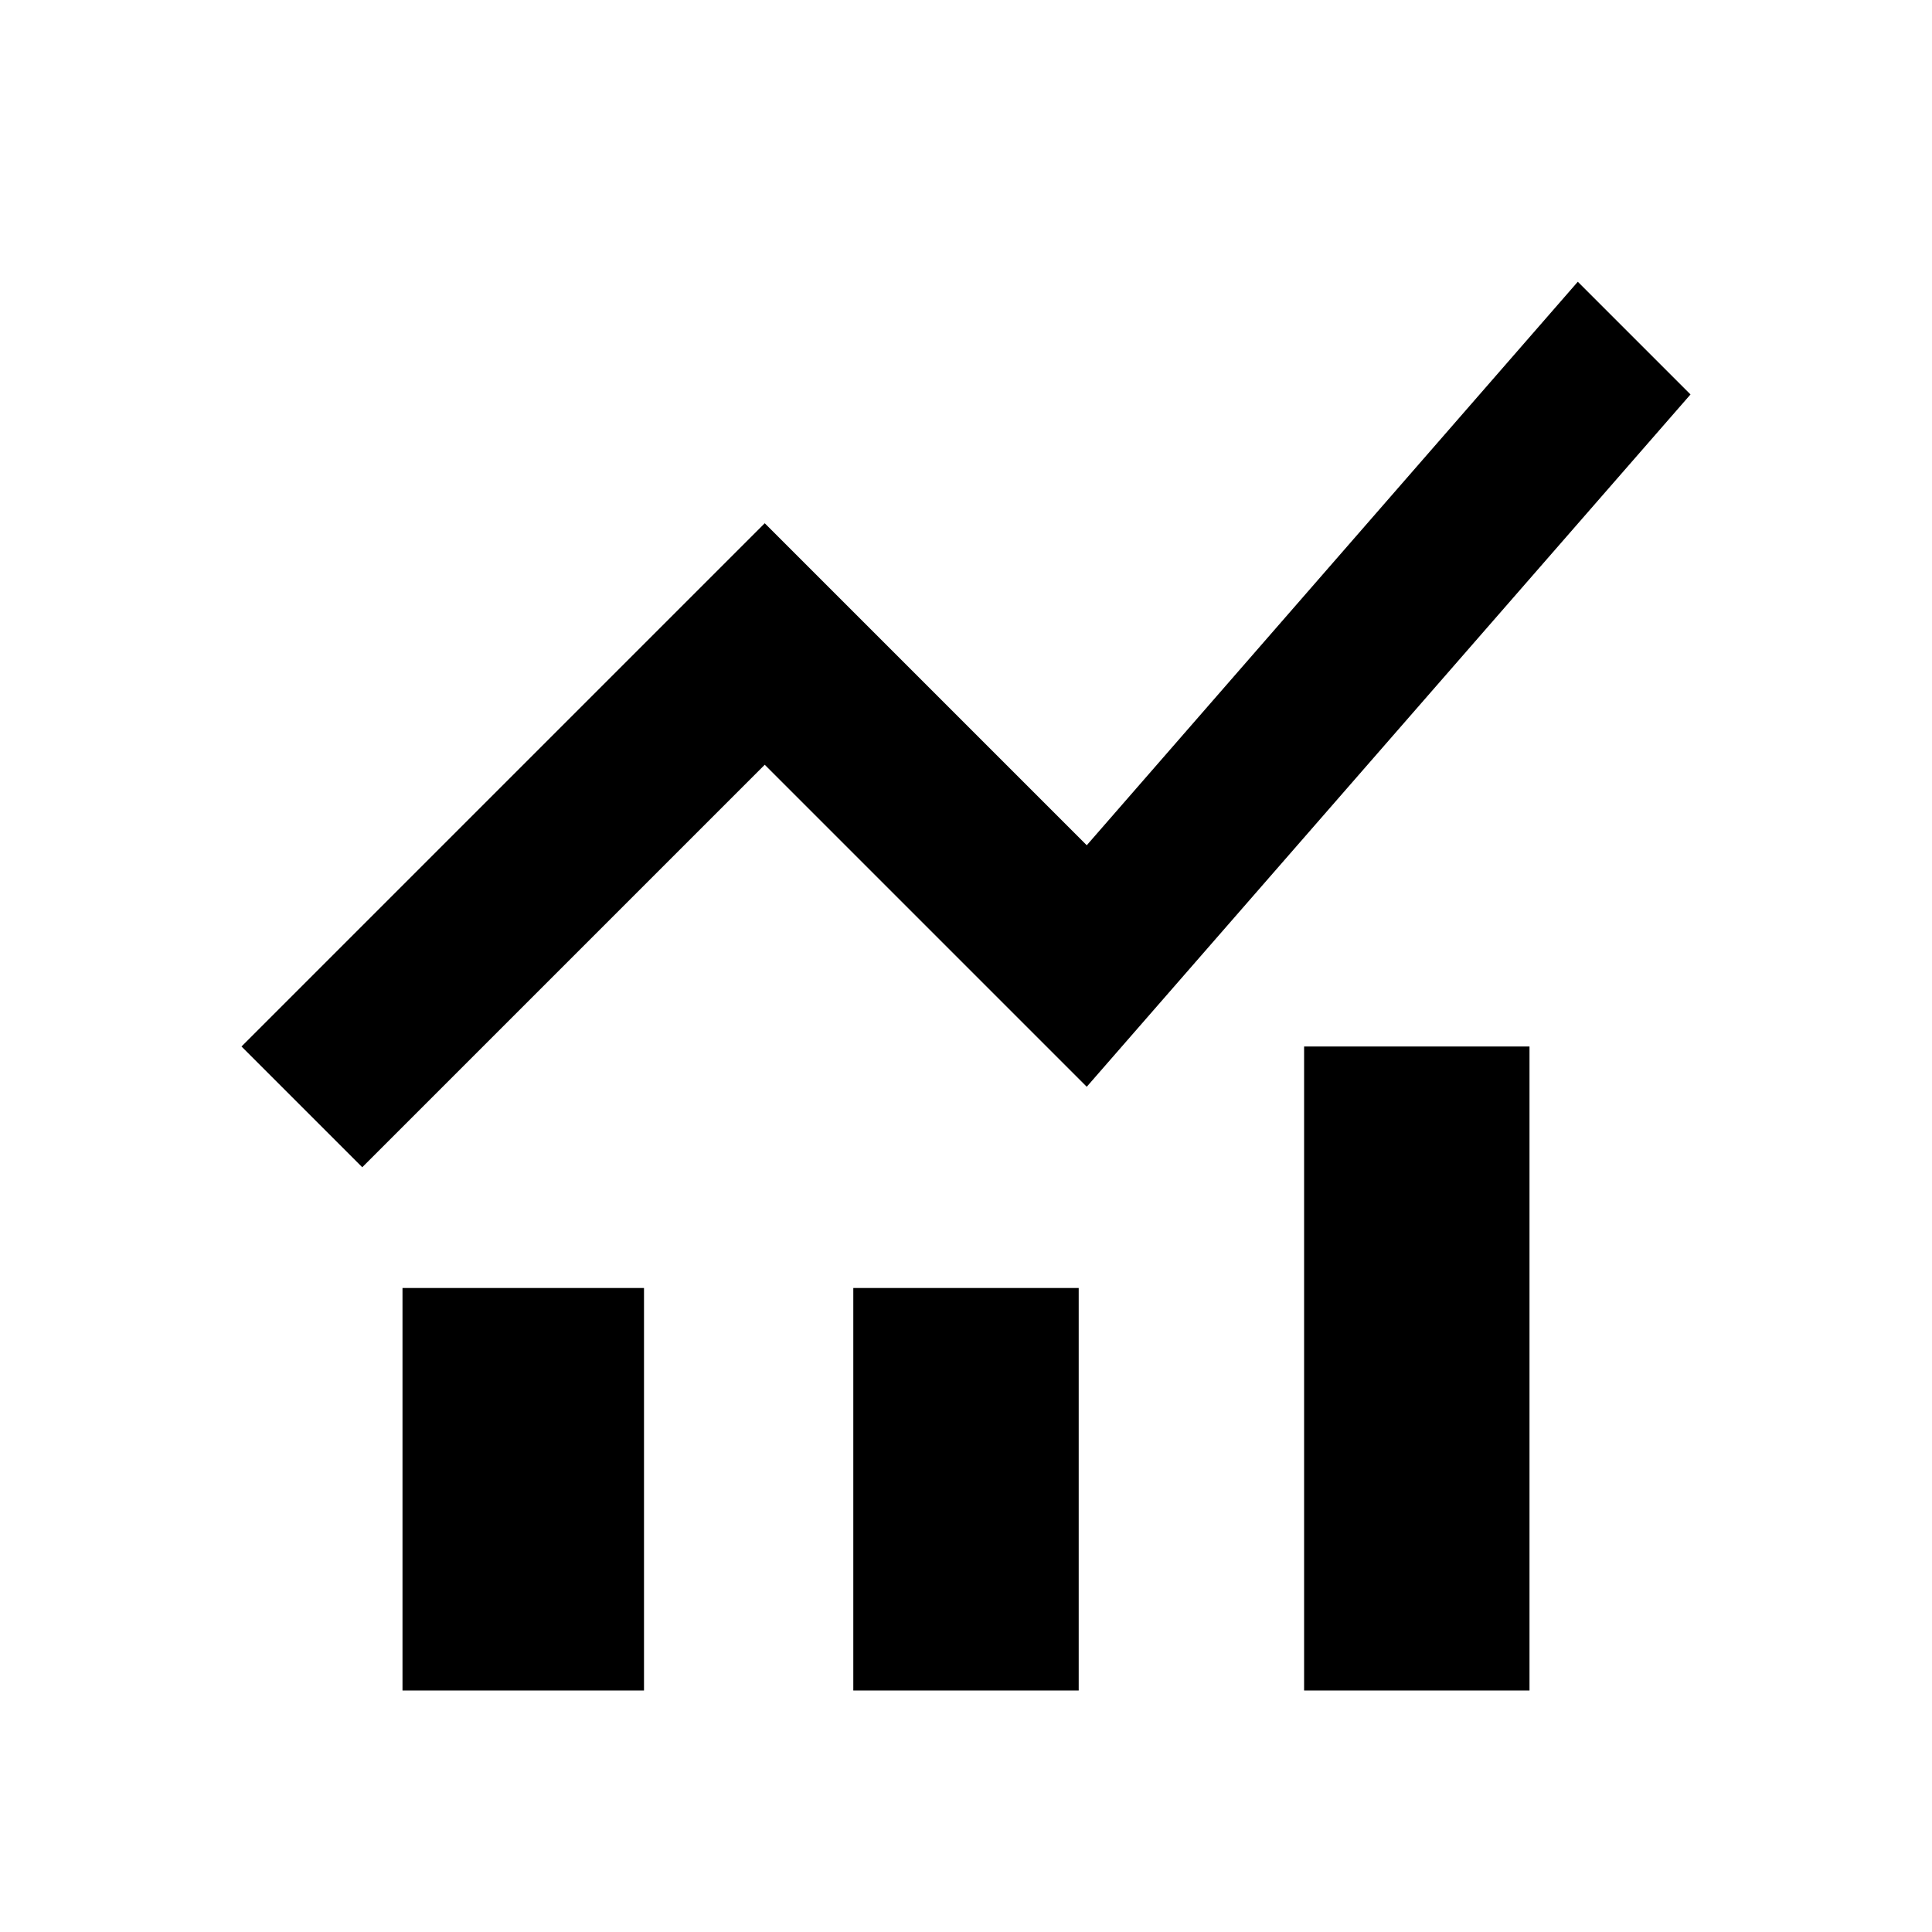 <?xml version="1.0" encoding="utf-8"?>
<!-- Generator: Adobe Illustrator 22.1.0, SVG Export Plug-In . SVG Version: 6.00 Build 0)  -->
<svg version="1.1" id="Ebene_1" xmlns="http://www.w3.org/2000/svg" xmlns:xlink="http://www.w3.org/1999/xlink" x="0px" y="0px"
	 width="24px" height="24px" viewBox="0 0 24 24" enable-background="new 0 0 24 24" xml:space="preserve">
<path fill="#000000" d="M4.5,14.5l5-5l4,4L21,4.9l-1.4-1.4l-6.1,7l-4-4L3,13L4.5,14.5z"/>
<polygon fill="#000000" points="5,16 8,16 8,21 5,21 "/>
<polygon fill="#000000" points="10.6,16 13.4,16 13.4,21 10.6,21 "/>
<polygon fill="#000000" points="16.2,13 19,13 19,21 16.2,21 "/>
</svg>
